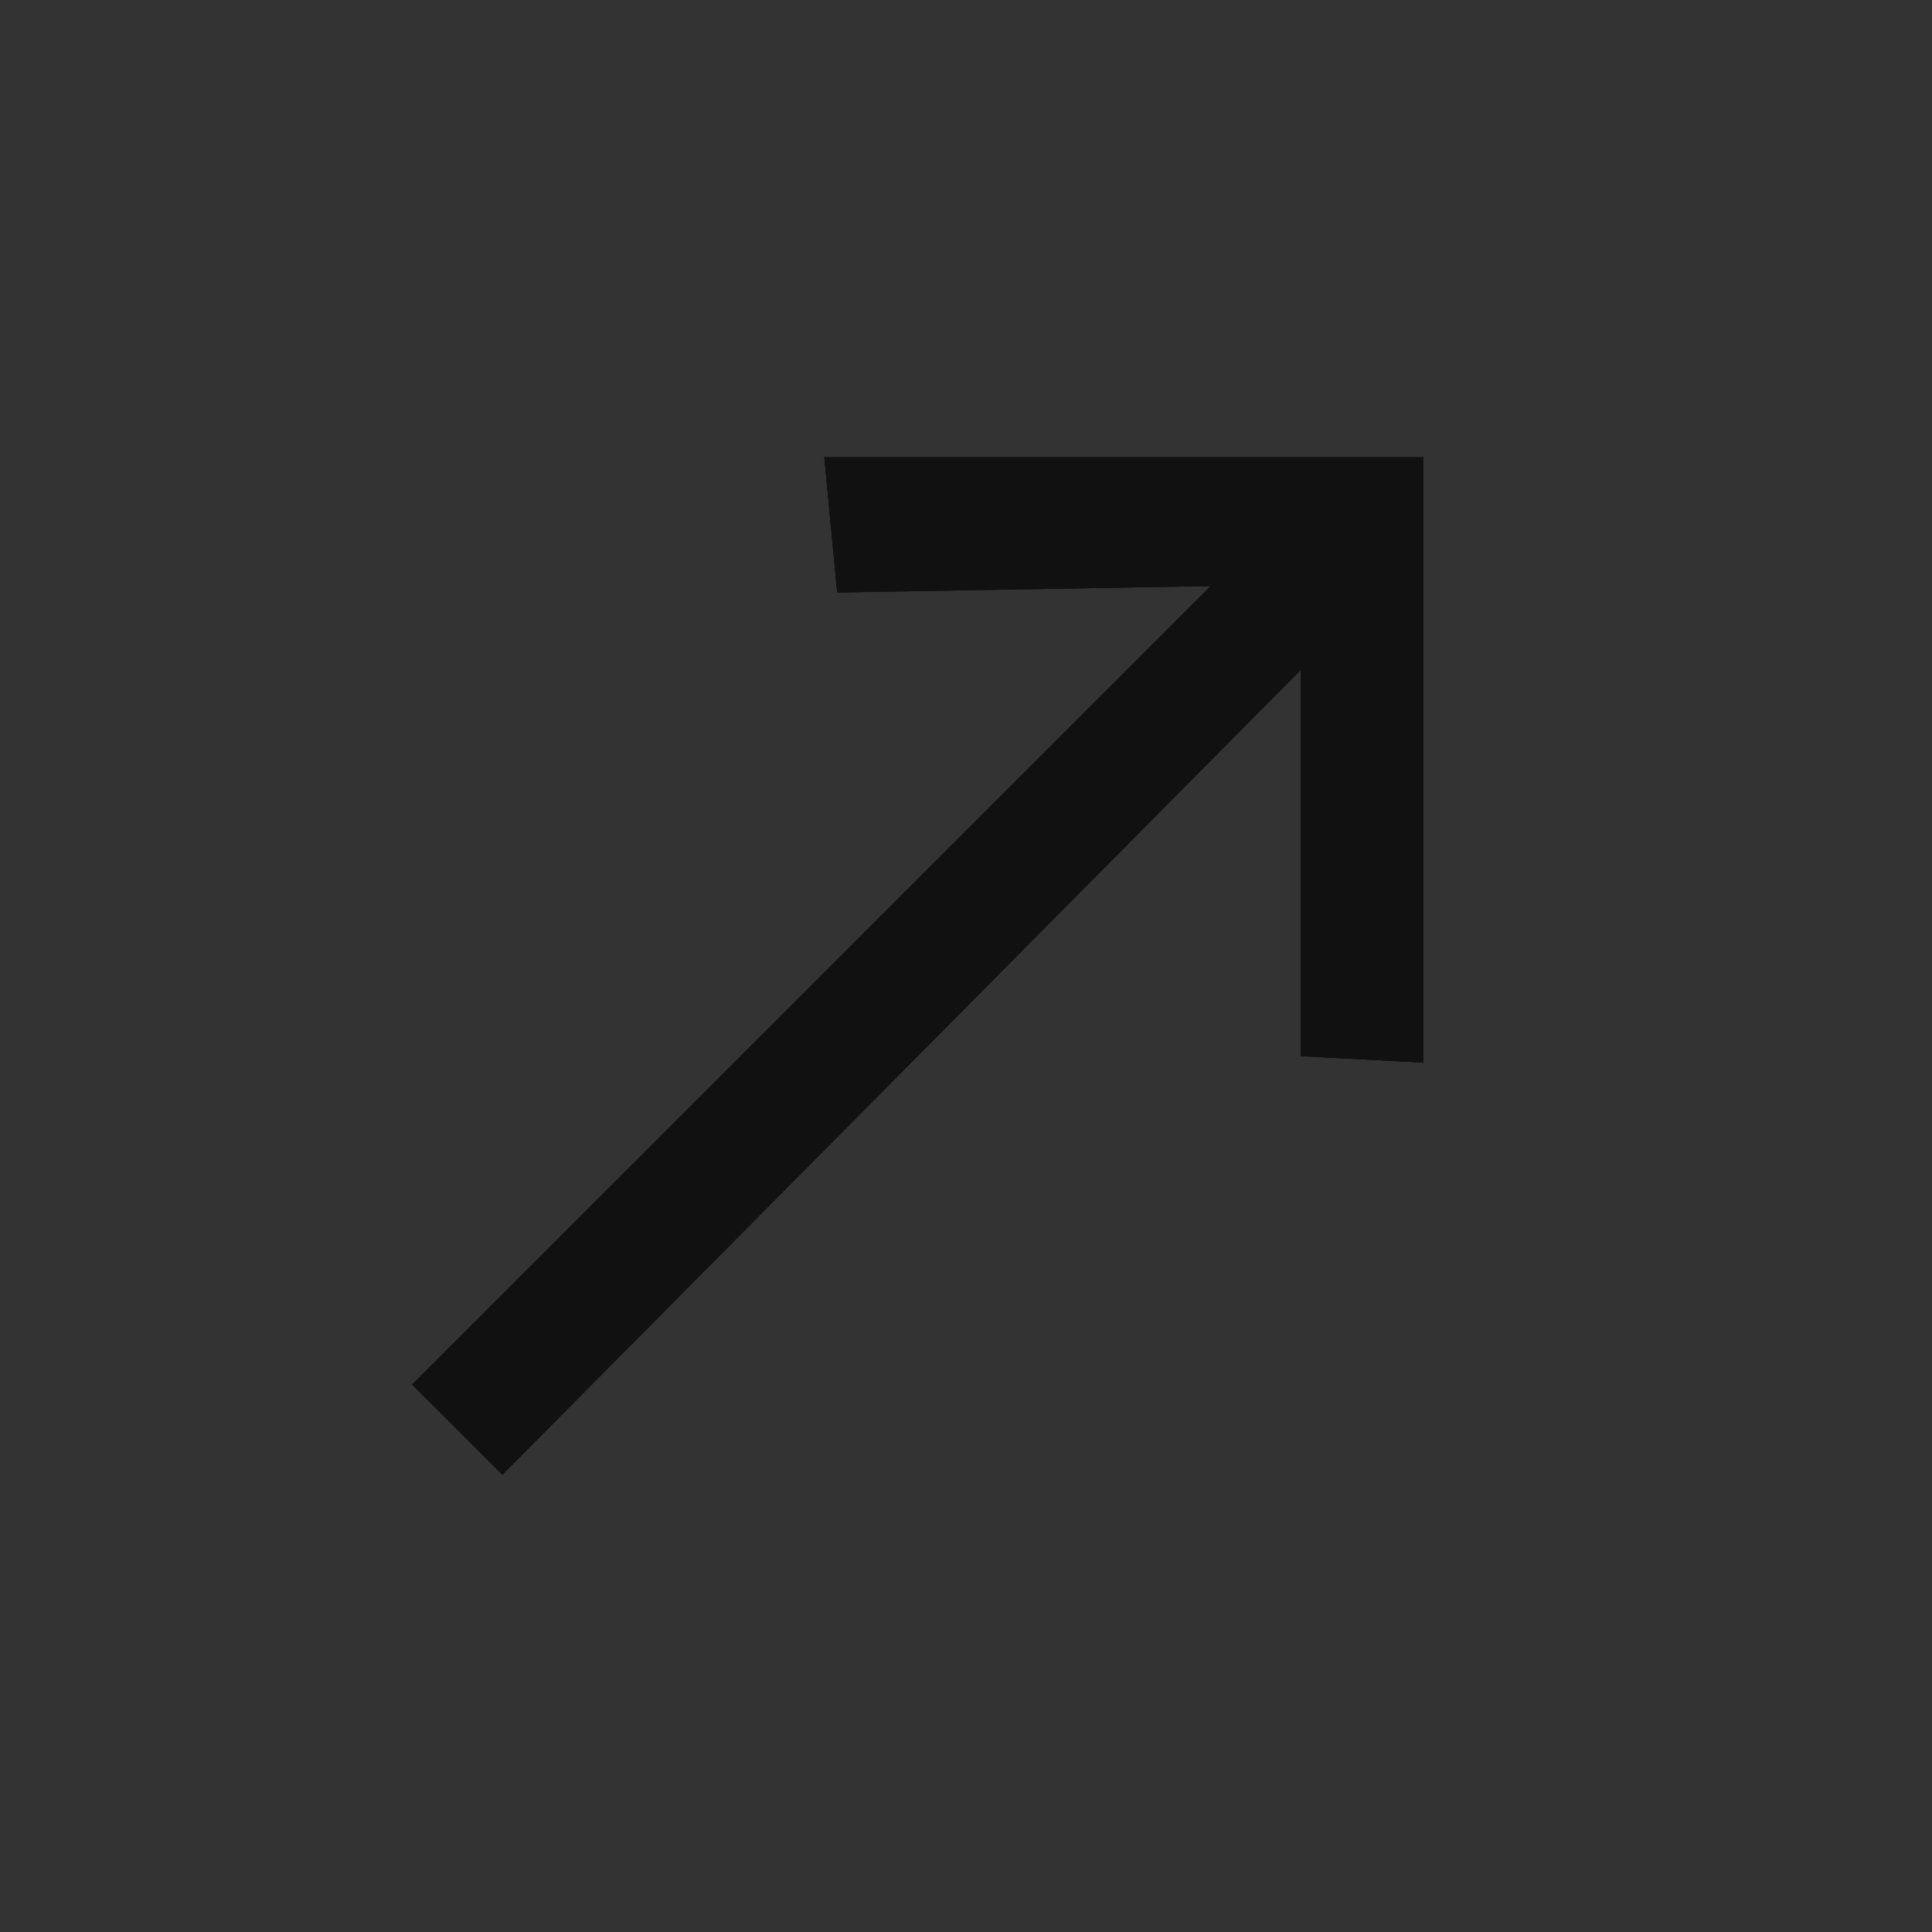 <?xml version="1.0" encoding="utf-8"?>
<!-- Generator: Adobe Illustrator 18.1.1, SVG Export Plug-In . SVG Version: 6.00 Build 0)  -->
<svg version="1.1" id="Layer_1" xmlns="http://www.w3.org/2000/svg" xmlns:xlink="http://www.w3.org/1999/xlink" x="0px" y="0px"
	 viewBox="0 0 30 30" enable-background="new 0 0 30 30" xml:space="preserve">
<rect x="0" y="0" width="30" height="30" fill="#333333" stroke="none"/>
<path fill="#FFFFFF" d="M54,29.2c-7.9,0-14.2-6.4-14.2-14.2S46.1,0.8,54,0.8S68.2,7.1,68.2,15S61.9,29.2,54,29.2z"/>
<path fill="#666666" d="M54,1.5c7.4,0,13.5,6.1,13.5,13.5S61.4,28.5,54,28.5S40.5,22.4,40.5,15S46.6,1.5,54,1.5 M54,0
	c-8.3,0-15,6.7-15,15s6.7,15,15,15s15-6.7,15-15S62.3,0,54,0L54,0z"/>
<g>
	<g>
		<defs>
			<polygon id="SVGID_1_" points="79.9,5.4 75.8,9.5 76.8,10.3 79.3,7.7 79.3,18.6 80.5,18.6 80.5,7.7 83.2,10.3 84,9.5 			"/>
		</defs>
		<clipPath id="SVGID_2_">
			<use xlink:href="#SVGID_1_"  overflow="visible"/>
		</clipPath>
		<g clip-path="url(#SVGID_2_)">
			<defs>
				<rect id="SVGID_3_" x="-305.8" y="-437.9" width="428.6" height="762.3"/>
			</defs>
			<clipPath id="SVGID_4_">
				<use xlink:href="#SVGID_3_"  overflow="visible"/>
			</clipPath>
			<rect x="70.1" y="-0.3" clip-path="url(#SVGID_4_)" fill="#666666" width="19.6" height="24.6"/>
		</g>
	</g>
	<g>
		<defs>
			<polygon id="SVGID_5_" points="84.1,11.4 84.1,12.6 87.7,12.6 87.7,23.4 72.1,23.4 72.1,12.6 75.7,12.6 75.7,11.4 70.9,11.4 
				70.9,24.6 88.9,24.6 88.9,11.4 			"/>
		</defs>
		<clipPath id="SVGID_6_">
			<use xlink:href="#SVGID_5_"  overflow="visible"/>
		</clipPath>
		<g clip-path="url(#SVGID_6_)">
			<defs>
				<rect id="SVGID_7_" x="-305.8" y="-437.9" width="428.6" height="762.3"/>
			</defs>
			<clipPath id="SVGID_8_">
				<use xlink:href="#SVGID_7_"  overflow="visible"/>
			</clipPath>
			<rect x="65.2" y="5.7" clip-path="url(#SVGID_8_)" fill="#666666" width="29.4" height="24.6"/>
		</g>
	</g>
</g>
<g>
	<g>
		<defs>
			<polygon id="SVGID_9_" points="22.1,7.1 12.8,7.1 13,9.2 18.8,9.1 6.4,21.5 7.8,22.9 20.2,10.4 20.2,16.4 22.1,16.5 			"/>
		</defs>
		<use xlink:href="#SVGID_9_"  overflow="visible" fill-rule="evenodd" clip-rule="evenodd" fill="#111111"/>
		<clipPath id="SVGID_10_">
			<use xlink:href="#SVGID_9_"  overflow="visible"/>
		</clipPath>
		<g clip-path="url(#SVGID_10_)">
			<defs>
				
					<rect id="SVGID_11_" x="-447.1" y="-872" transform="matrix(-0.707 -0.707 0.707 -0.707 8.324 -513.832)" width="689.7" height="1226.7"/>
			</defs>
			<use xlink:href="#SVGID_11_"  overflow="visible" fill="#111111"/>
			<clipPath id="SVGID_12_">
				<use xlink:href="#SVGID_11_"  overflow="visible"/>
			</clipPath>
			
				<rect x="-1.2" y="-5.2" transform="matrix(-0.707 -0.707 0.707 -0.707 14.543 35.341)" clip-path="url(#SVGID_12_)" fill="#111111" width="31.6" height="39.6"/>
		</g>
	</g>
</g>
</svg>
